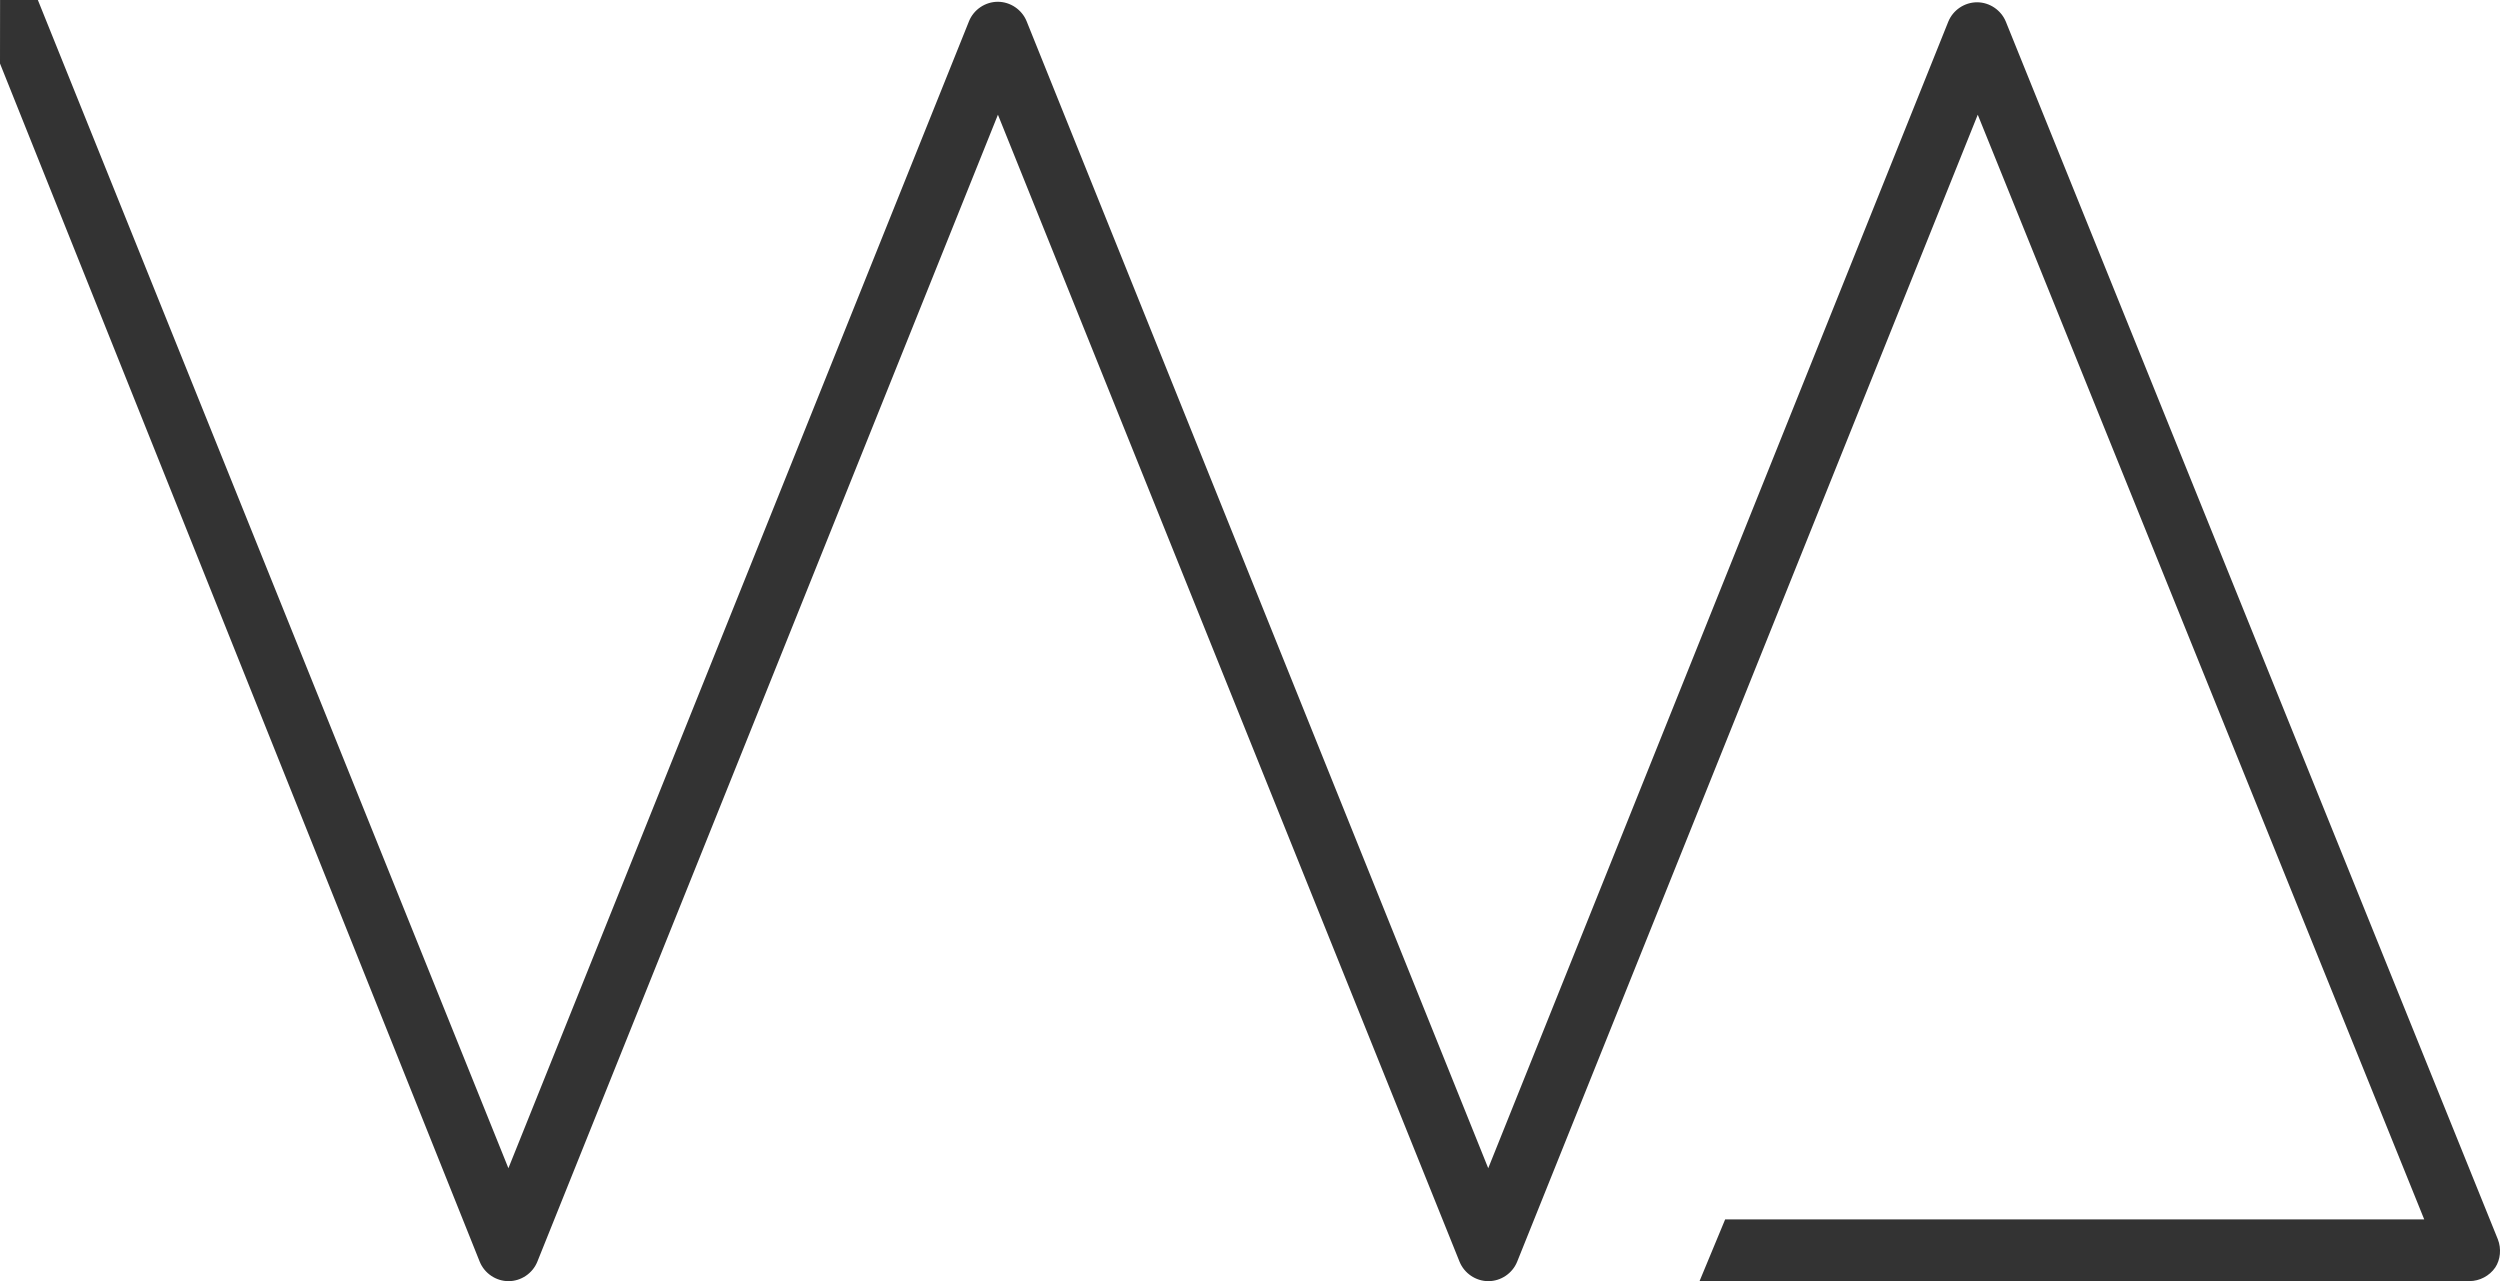 <?xml version="1.0" encoding="utf-8"?>
<!-- Generator: Adobe Illustrator 17.0.0, SVG Export Plug-In . SVG Version: 6.00 Build 0)  -->
<!DOCTYPE svg PUBLIC "-//W3C//DTD SVG 1.1//EN" "http://www.w3.org/Graphics/SVG/1.1/DTD/svg11.dtd">
<svg version="1.1" id="Layer_1" xmlns="http://www.w3.org/2000/svg" xmlns:xlink="http://www.w3.org/1999/xlink" x="0px" y="0px"
	 width="39.359px" height="20.17px" viewBox="-247.737 465.767 39.359 20.17"
	 enable-background="new -247.737 465.767 39.359 20.17" xml:space="preserve">
<path fill="#333333" d="M-247.737,466.767l7.553,18.865c0.074,0.181,0.255,0.305,0.453,0.305s0.379-0.123,0.453-0.305l7.252-18.059
	l7.268,18.059c0.074,0.181,0.255,0.305,0.453,0.305s0.379-0.123,0.453-0.305l7.252-18.059l7.029,17.392h-11.006l-0.403,0.971h12.124
	c0.156,0,0.313-0.082,0.403-0.214c0.082-0.123,0.099-0.296,0.041-0.444l-7.746-19.17c-0.074-0.181-0.255-0.305-0.453-0.305
	s-0.379,0.123-0.453,0.305l-7.243,18.051l-7.268-18.059c-0.074-0.181-0.255-0.305-0.453-0.305s-0.379,0.123-0.453,0.305
	l-7.252,18.059l-7.408-18.392h-0.595L-247.737,466.767z"/>
</svg>
